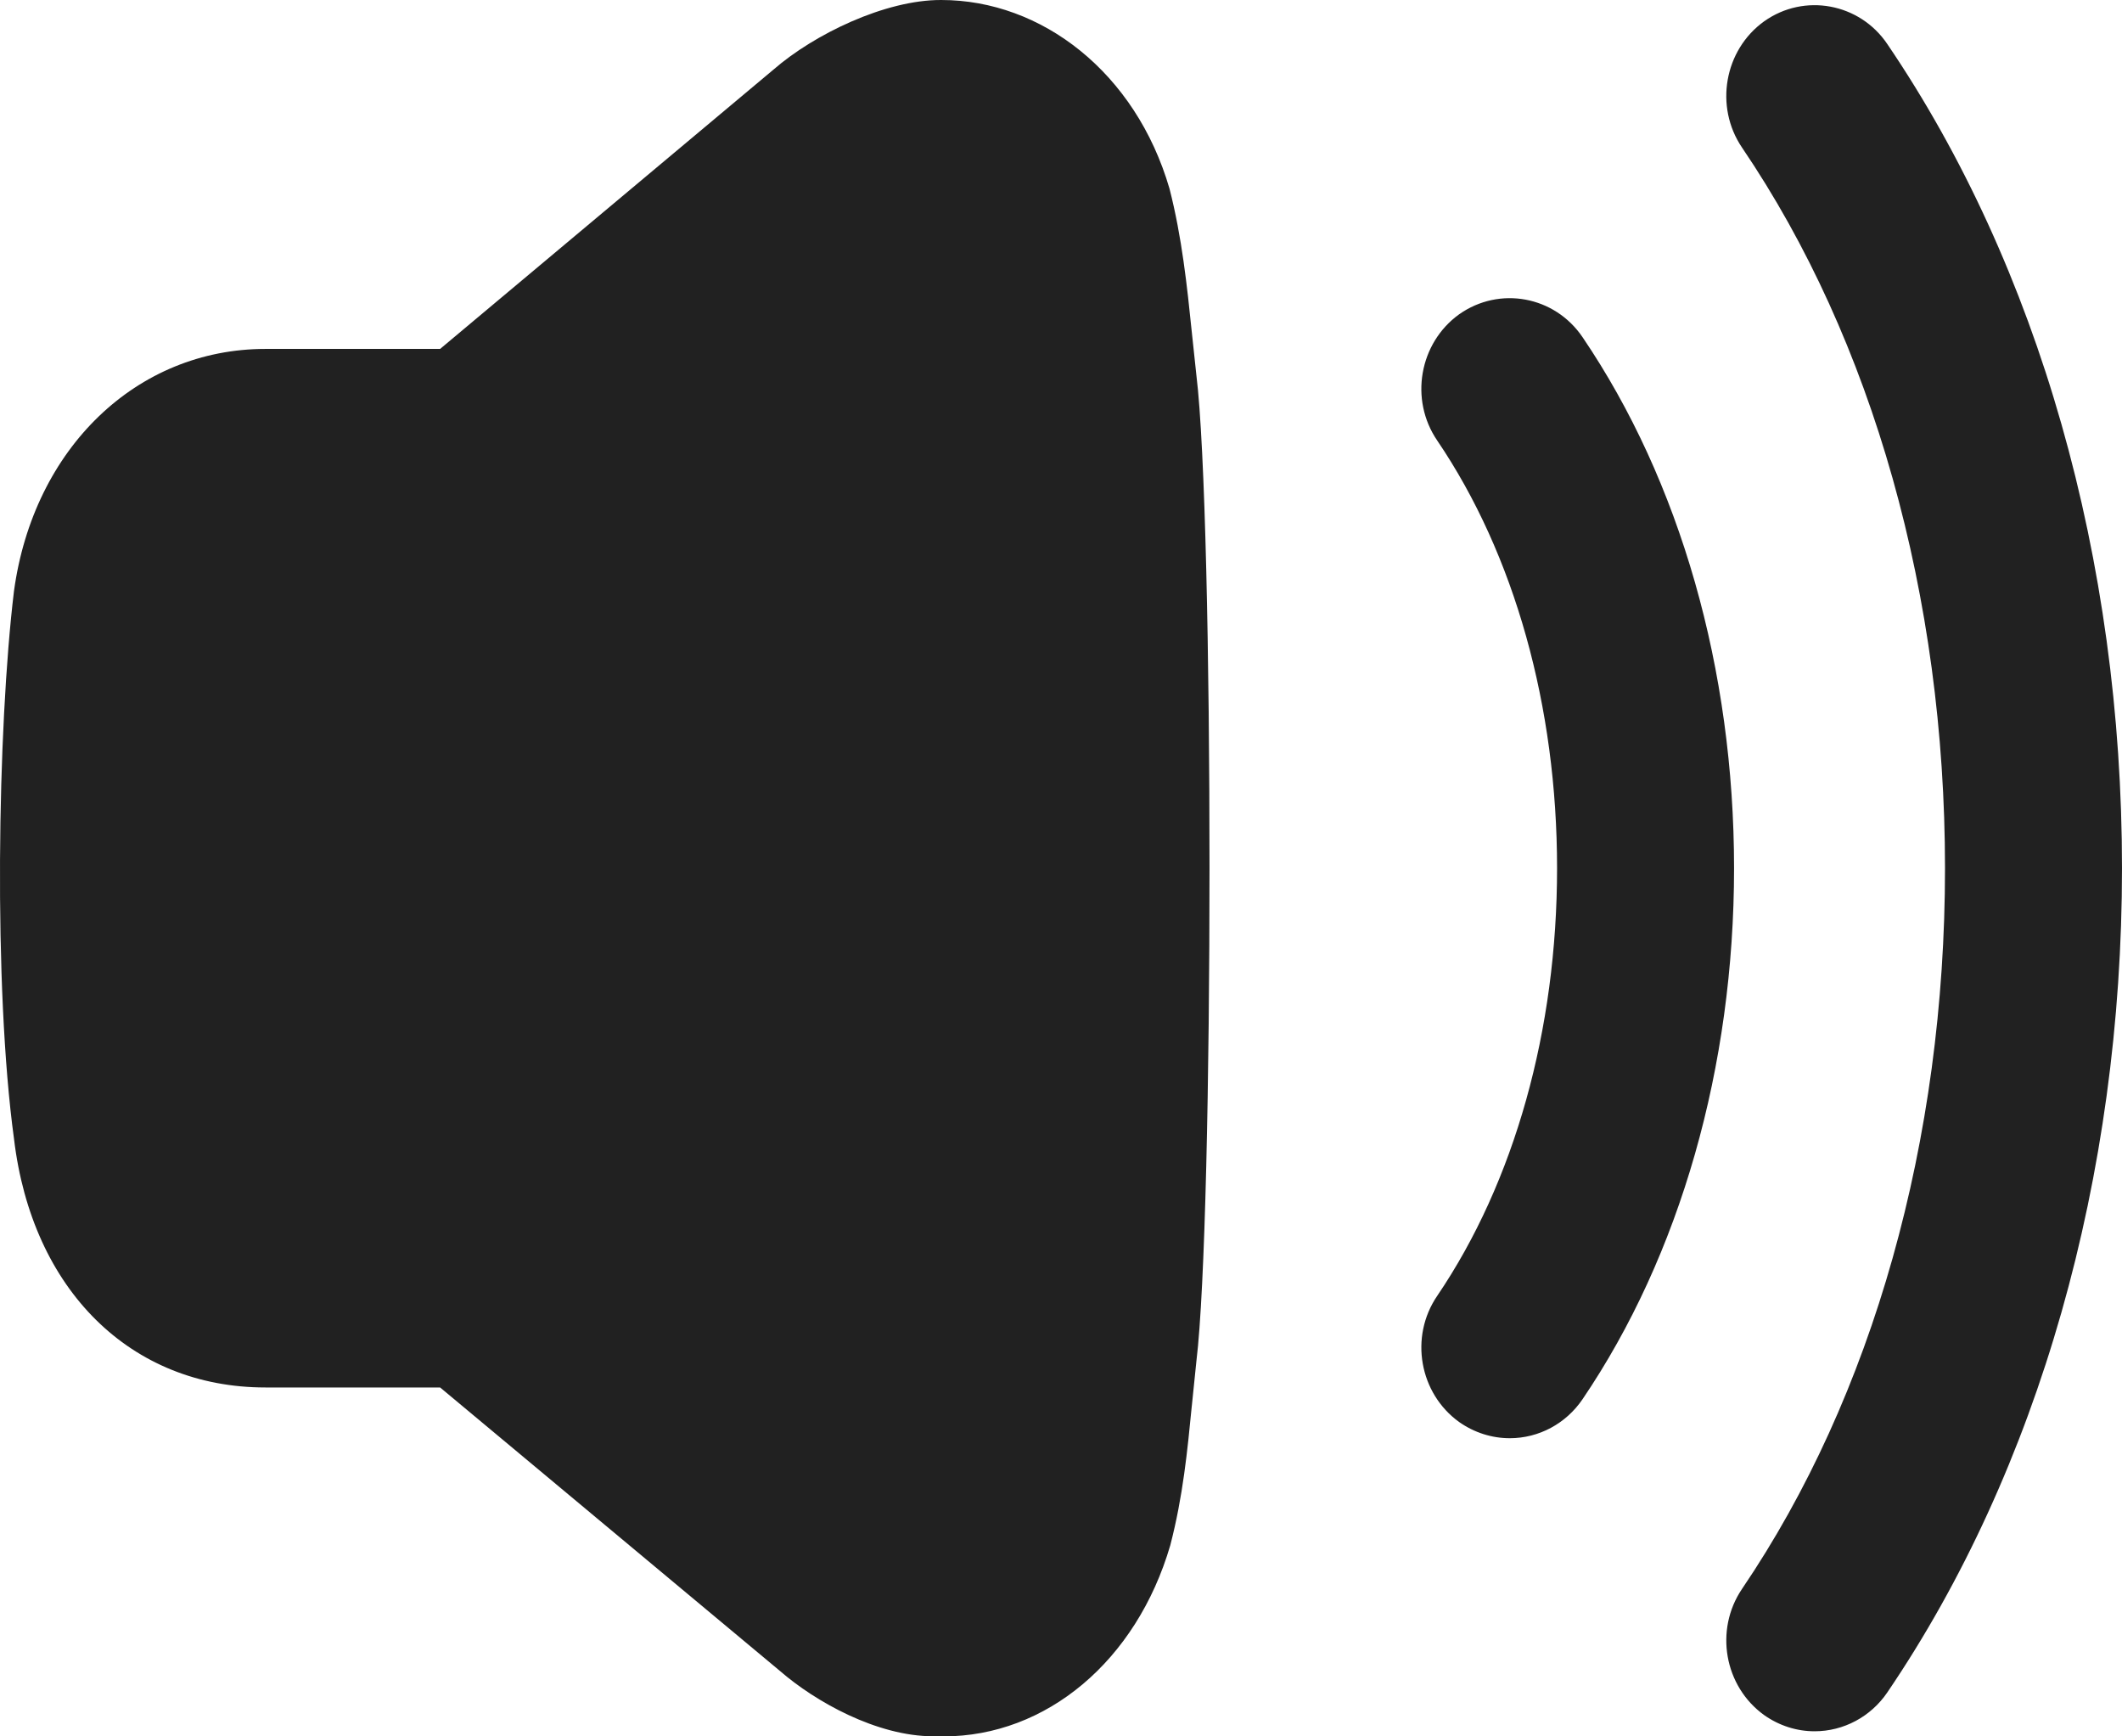 <svg width="22" height="18" viewBox="0 0 22 18" fill="none" xmlns="http://www.w3.org/2000/svg">
<path fill-rule="evenodd" clip-rule="evenodd" d="M12.357 3.451C12.307 2.964 12.254 2.46 12.125 1.956C11.774 0.752 10.801 9.59513e-06 9.758 9.59513e-06C9.176 -0.002 8.44 0.356 8.022 0.719L4.563 3.617H2.752C1.419 3.617 0.348 4.644 0.145 6.127C-0.027 7.551 -0.069 10.238 0.145 11.804C0.331 13.371 1.354 14.383 2.752 14.383H4.563L8.089 17.324C8.451 17.638 9.09 17.999 9.677 17.999C9.715 18 9.748 18 9.782 18C10.845 18 11.781 17.221 12.133 16.019C12.265 15.511 12.311 15.035 12.356 14.575L12.357 14.567L12.404 14.108C12.585 12.621 12.585 5.369 12.404 3.893L12.357 3.451ZM16.407 3.495C16.118 3.069 15.547 2.963 15.128 3.258C14.714 3.556 14.611 4.142 14.9 4.566C15.702 5.748 16.143 7.322 16.143 9C16.143 10.677 15.702 12.252 14.9 13.434C14.611 13.858 14.714 14.444 15.129 14.742C15.285 14.851 15.466 14.909 15.653 14.909C15.954 14.909 16.235 14.758 16.407 14.505C17.419 13.013 17.978 11.058 17.978 9C17.978 6.942 17.419 4.987 16.407 3.495ZM18.29 0.221C18.707 -0.075 19.281 0.033 19.567 0.457C21.136 2.767 22 5.802 22 9C22 12.2 21.136 15.234 19.567 17.544C19.396 17.796 19.114 17.947 18.813 17.947C18.627 17.947 18.446 17.889 18.291 17.78C17.876 17.482 17.773 16.897 18.06 16.472C19.417 14.473 20.165 11.819 20.165 9C20.165 6.182 19.417 3.528 18.06 1.529C17.773 1.105 17.876 0.518 18.29 0.221Z" fill="#212121"/>
</svg>
